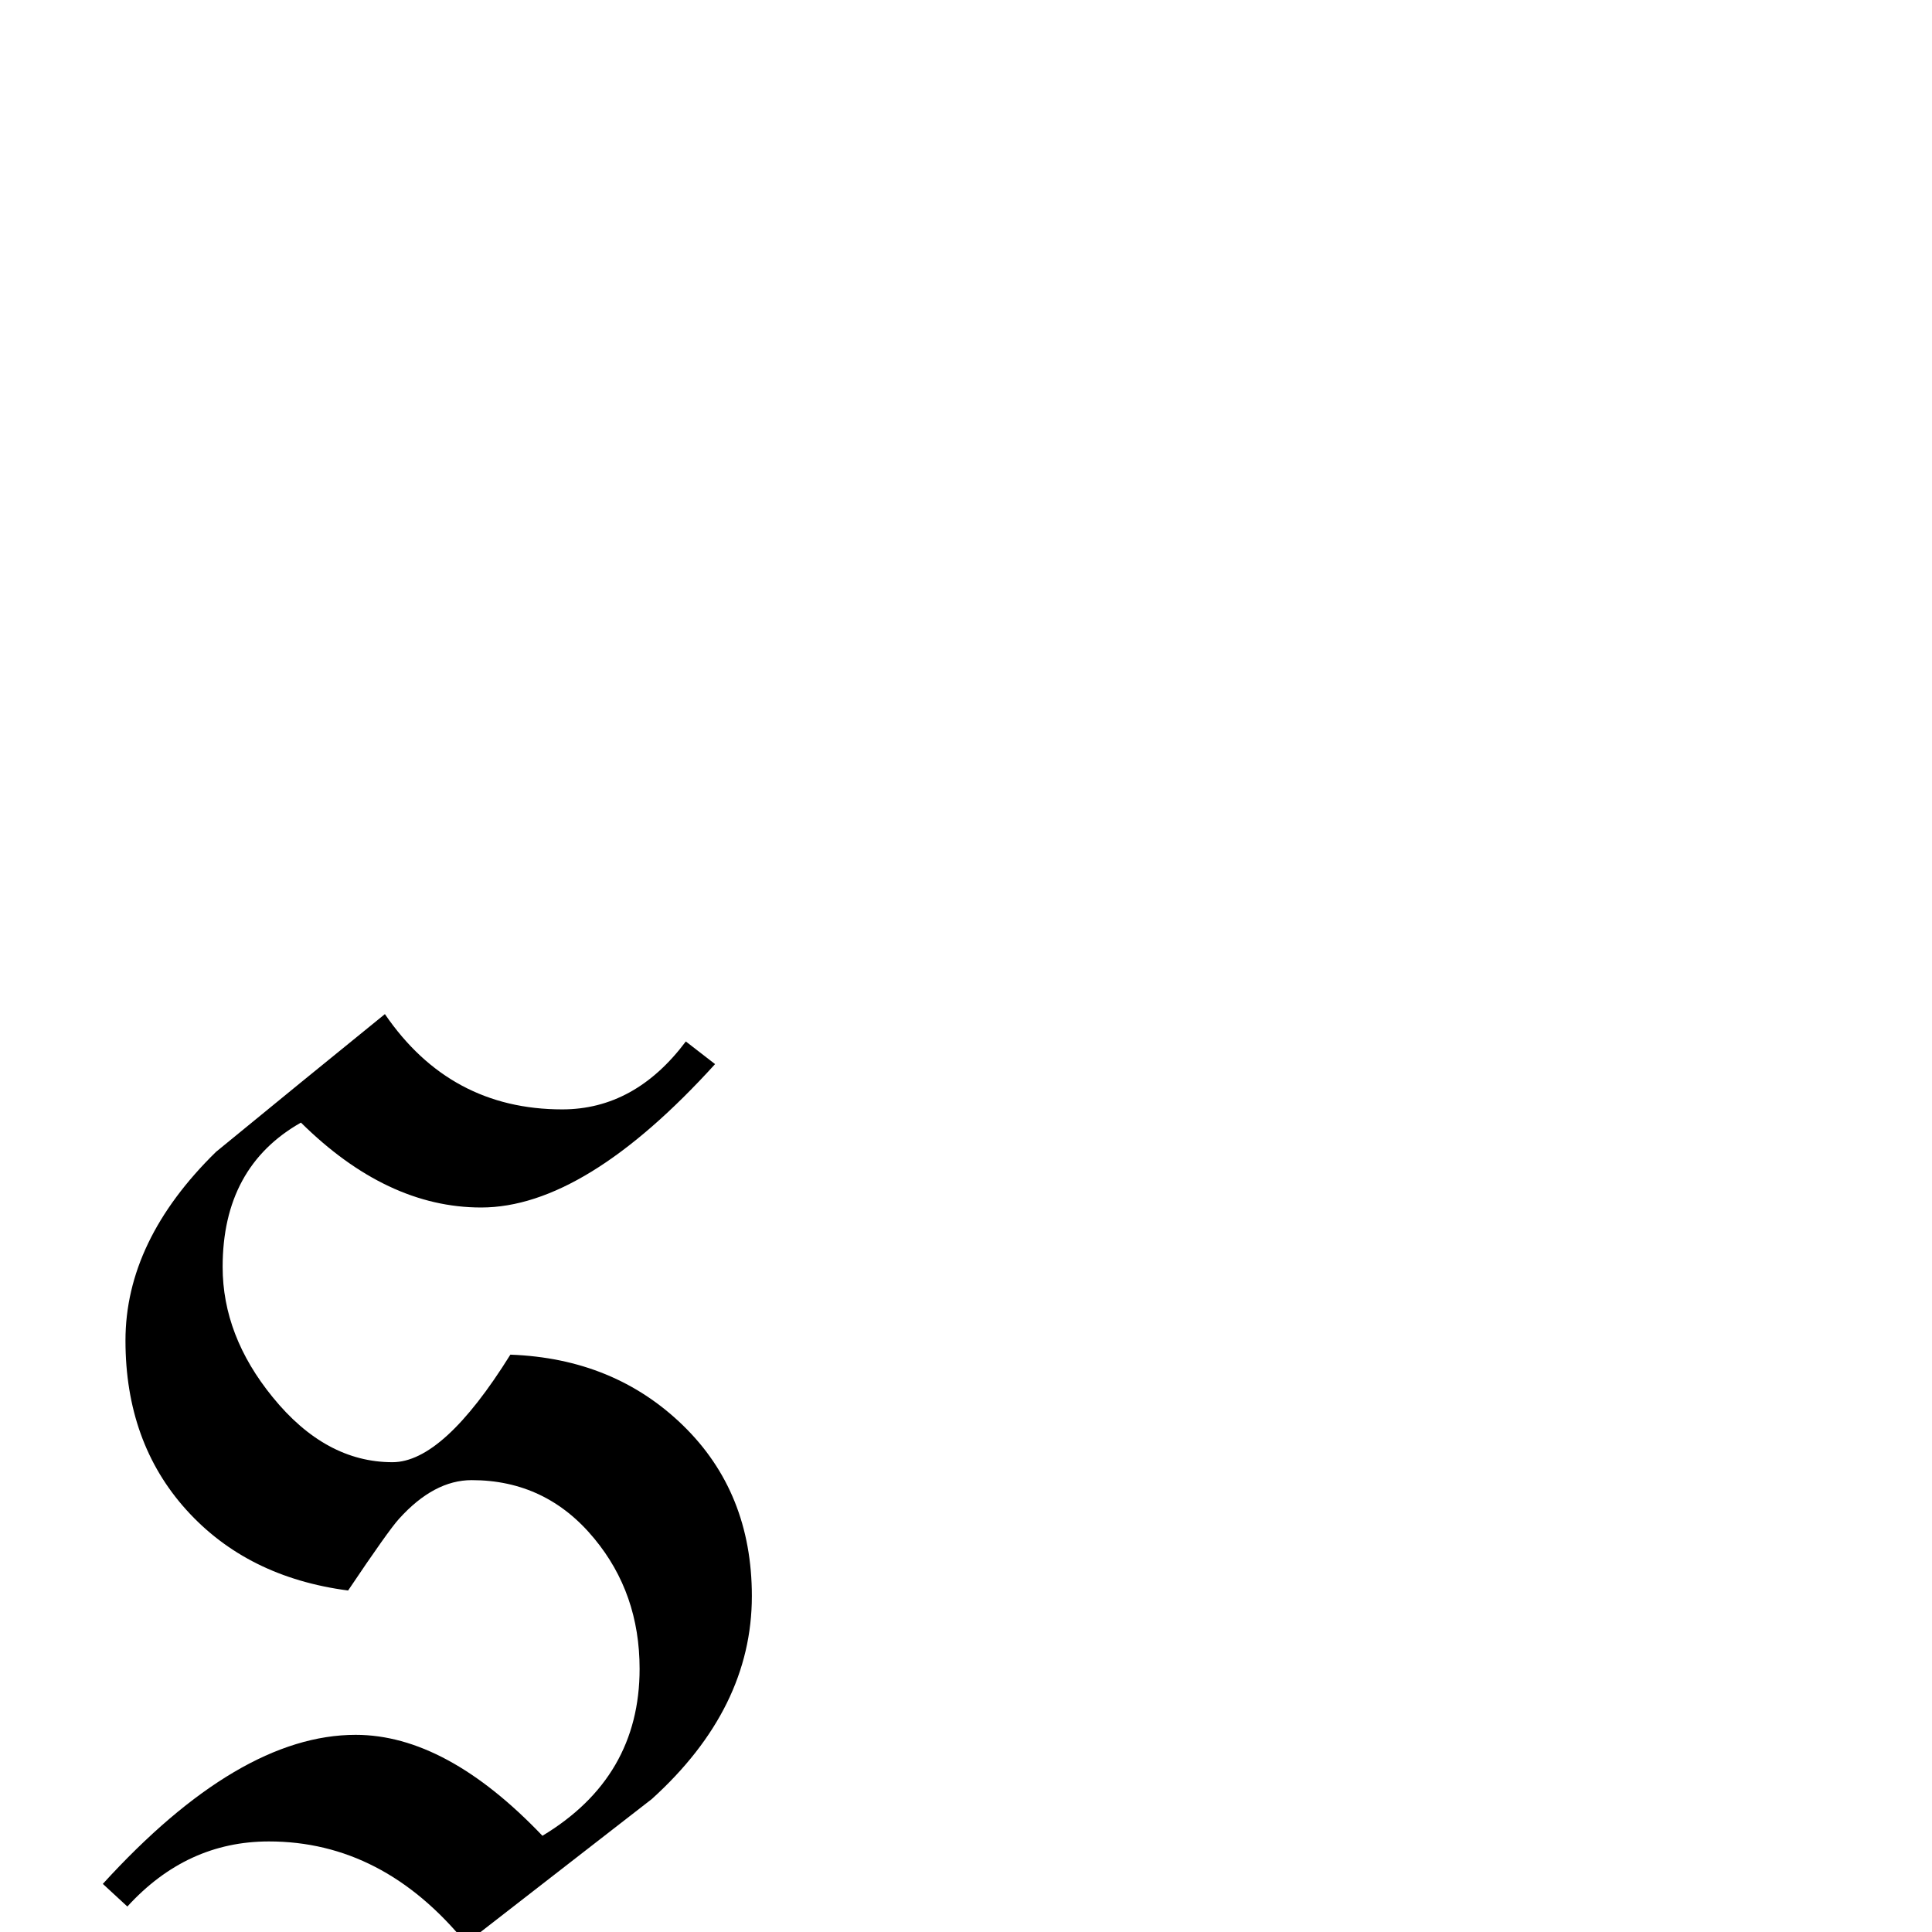 <?xml version="1.0" standalone="no"?>
<!DOCTYPE svg PUBLIC "-//W3C//DTD SVG 1.1//EN" "http://www.w3.org/Graphics/SVG/1.1/DTD/svg11.dtd" >
<svg viewBox="0 -442 2048 2048">
  <g transform="matrix(1 0 0 -1 0 1606)">
   <path fill="currentColor"
d="M797 356q0 -119 -106 -215q-99 -77 -197 -153q-88 108 -209 108q-87 0 -150 -69l-26 24q144 158 268 158q96 0 198 -107q103 62 103 177q0 80 -48 138q-51 62 -130 62q-40 0 -77 -41q-11 -12 -54 -76q-107 14 -171.5 85.5t-64.5 179.5q0 106 96 200q89 73 179 146
q69 -101 188 -101q77 0 131 72l31 -24q-138 -152 -248 -152q-100 0 -191 90q-83 -47 -83 -153q0 -73 53 -138q56 -69 127 -69q54 0 125 114q110 -4 183 -75t73 -181z" />
  </g>

</svg>
